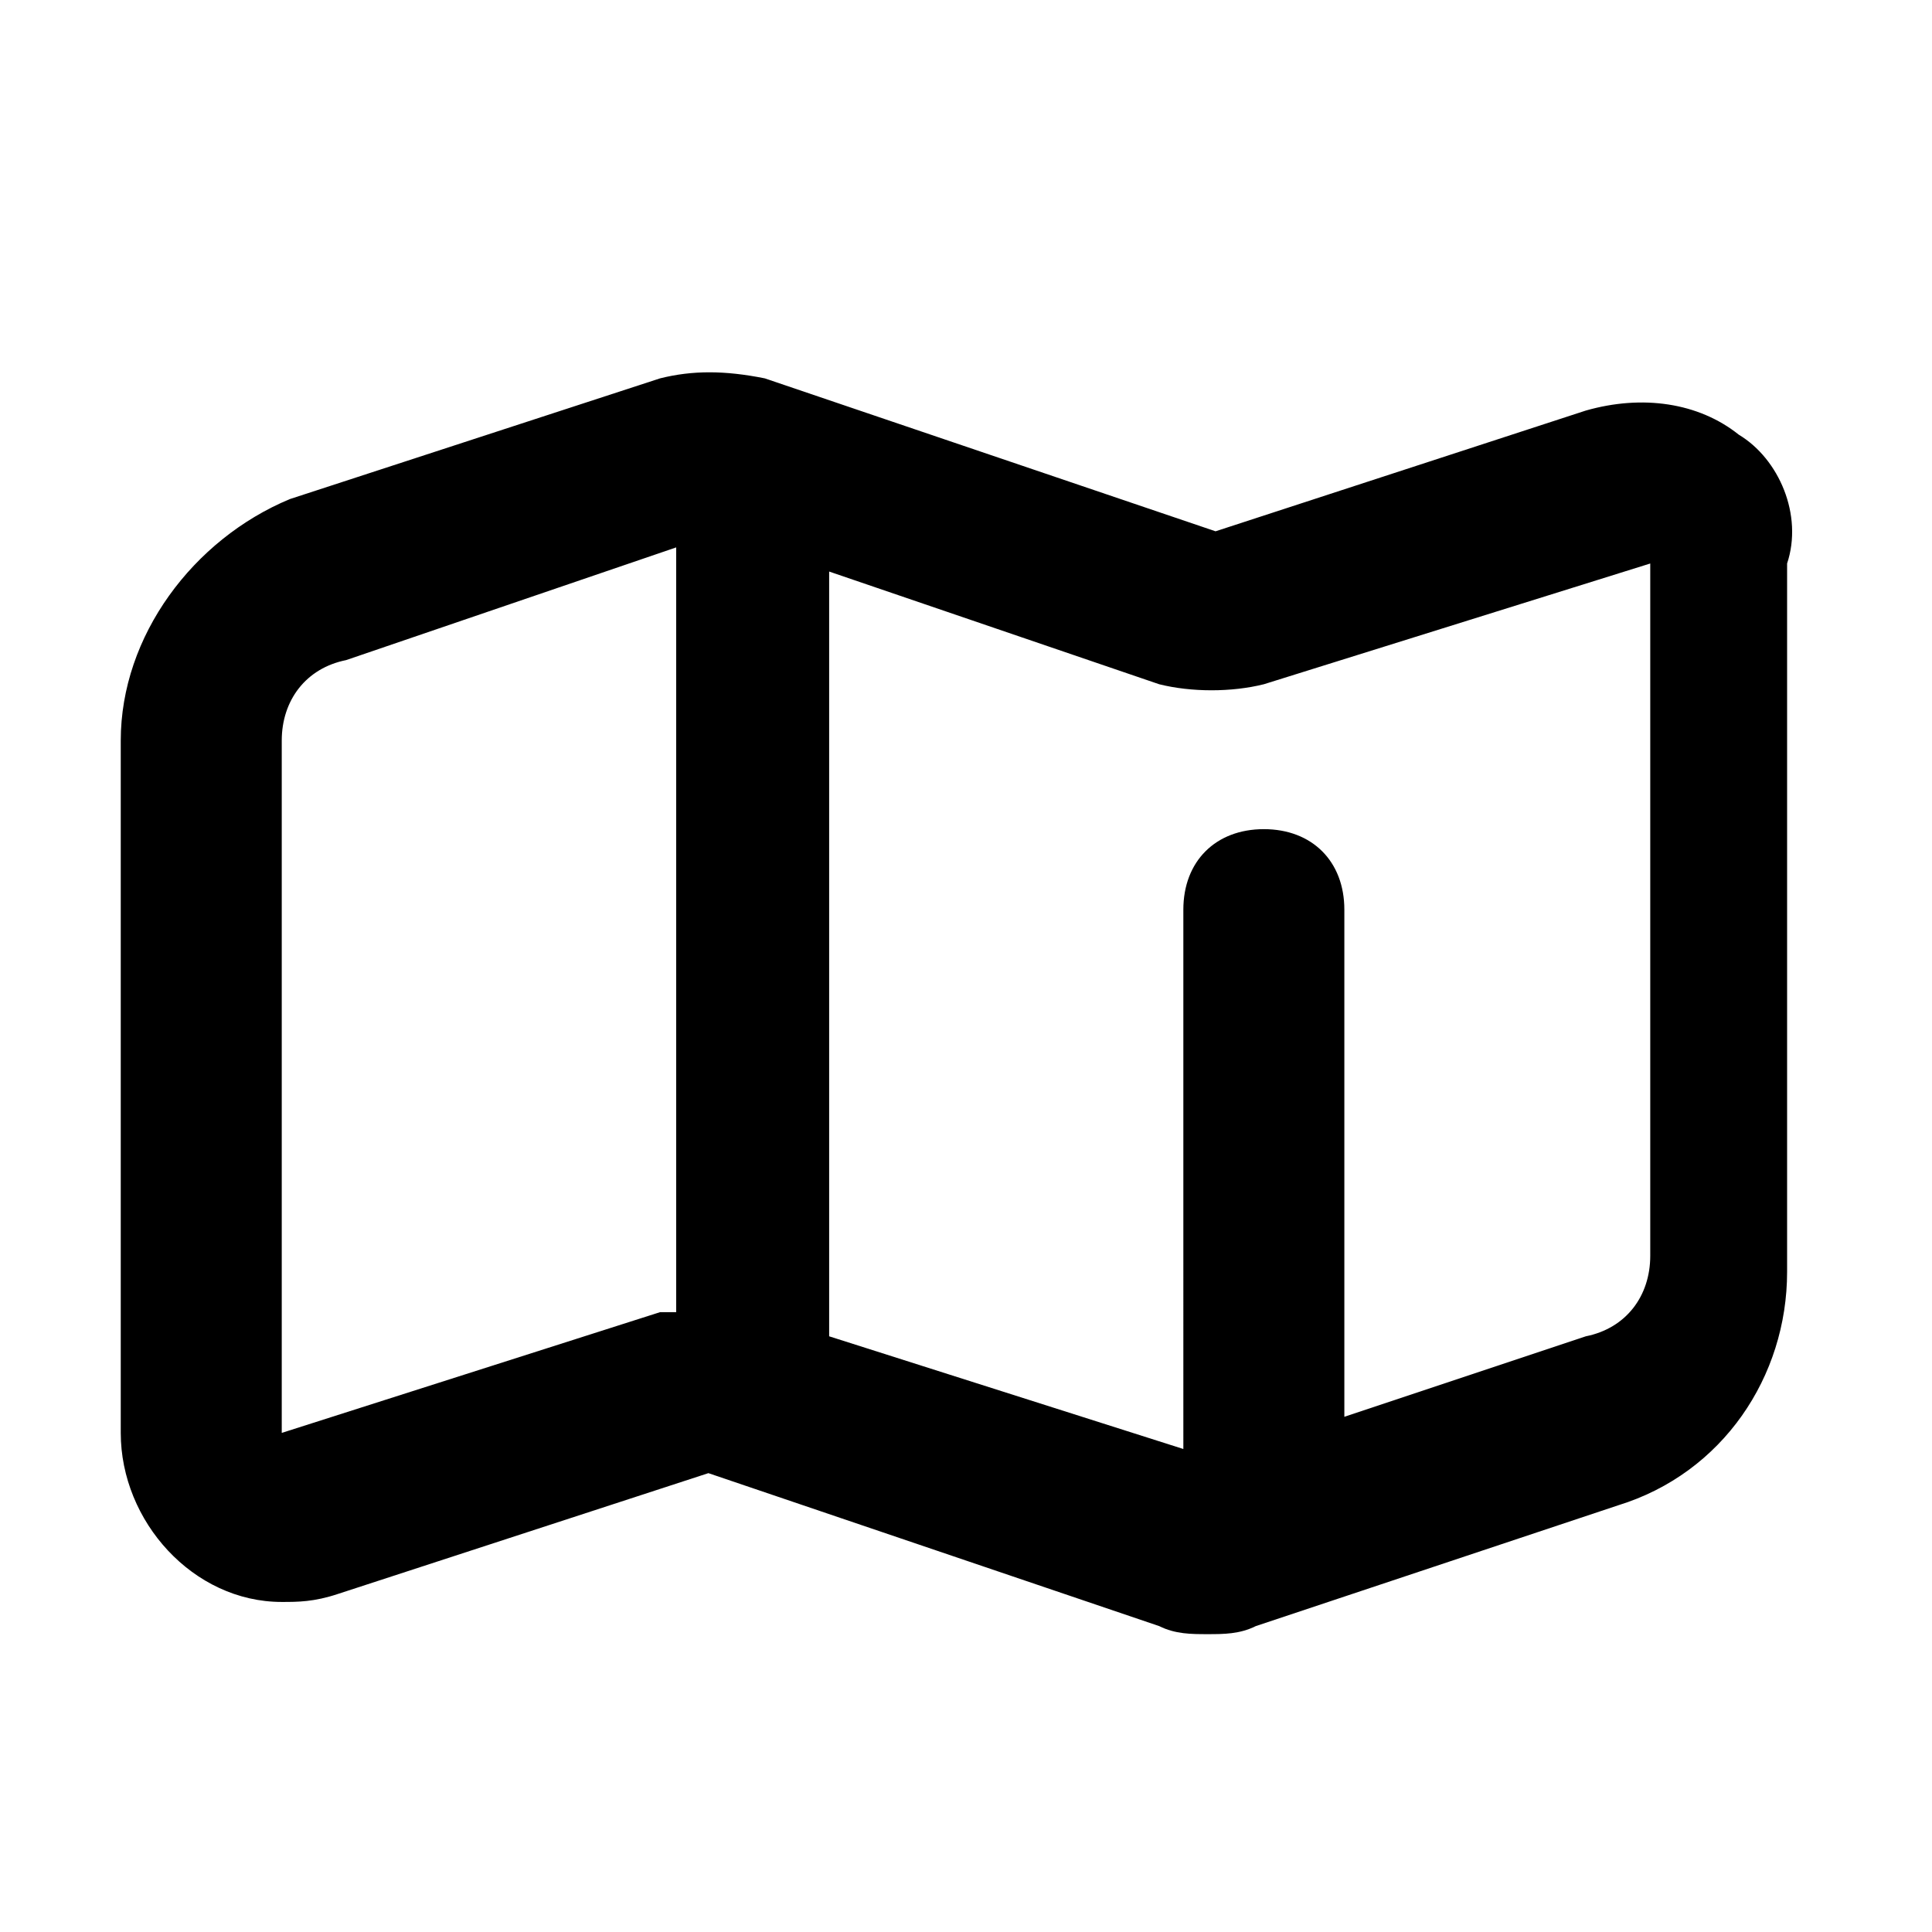 <svg xmlns="http://www.w3.org/2000/svg" viewBox="0 0 24 24"><path d="M21.6 5.4c-.5-.4-1.2-.5-1.9-.3l-4.6 1.5-5.6-1.9c-.5-.1-.9-.1-1.3 0L3.6 6.2c-1.2.5-2.1 1.7-2.1 3v8.6c0 1.1.9 2.1 2 2.1.2 0 .4 0 .7-.1l4.6-1.5 5.6 1.9c.2.1.4.1.6.1.2 0 .4 0 .6-.1l4.5-1.5c1.3-.4 2.1-1.6 2.1-2.9V7c.2-.6-.1-1.3-.6-1.6zM3.5 17.8V9.2c0-.5.3-.9.8-1l4.1-1.4v9.5h-.2l-4.7 1.5zm17-2.2c0 .5-.3.9-.8 1l-3 1v-6.3c0-.6-.4-1-1-1s-1 .4-1 1V18l-4.4-1.4V7.1l4.1 1.4c.4.1.9.1 1.3 0L20.5 7v8.6z"/></svg>